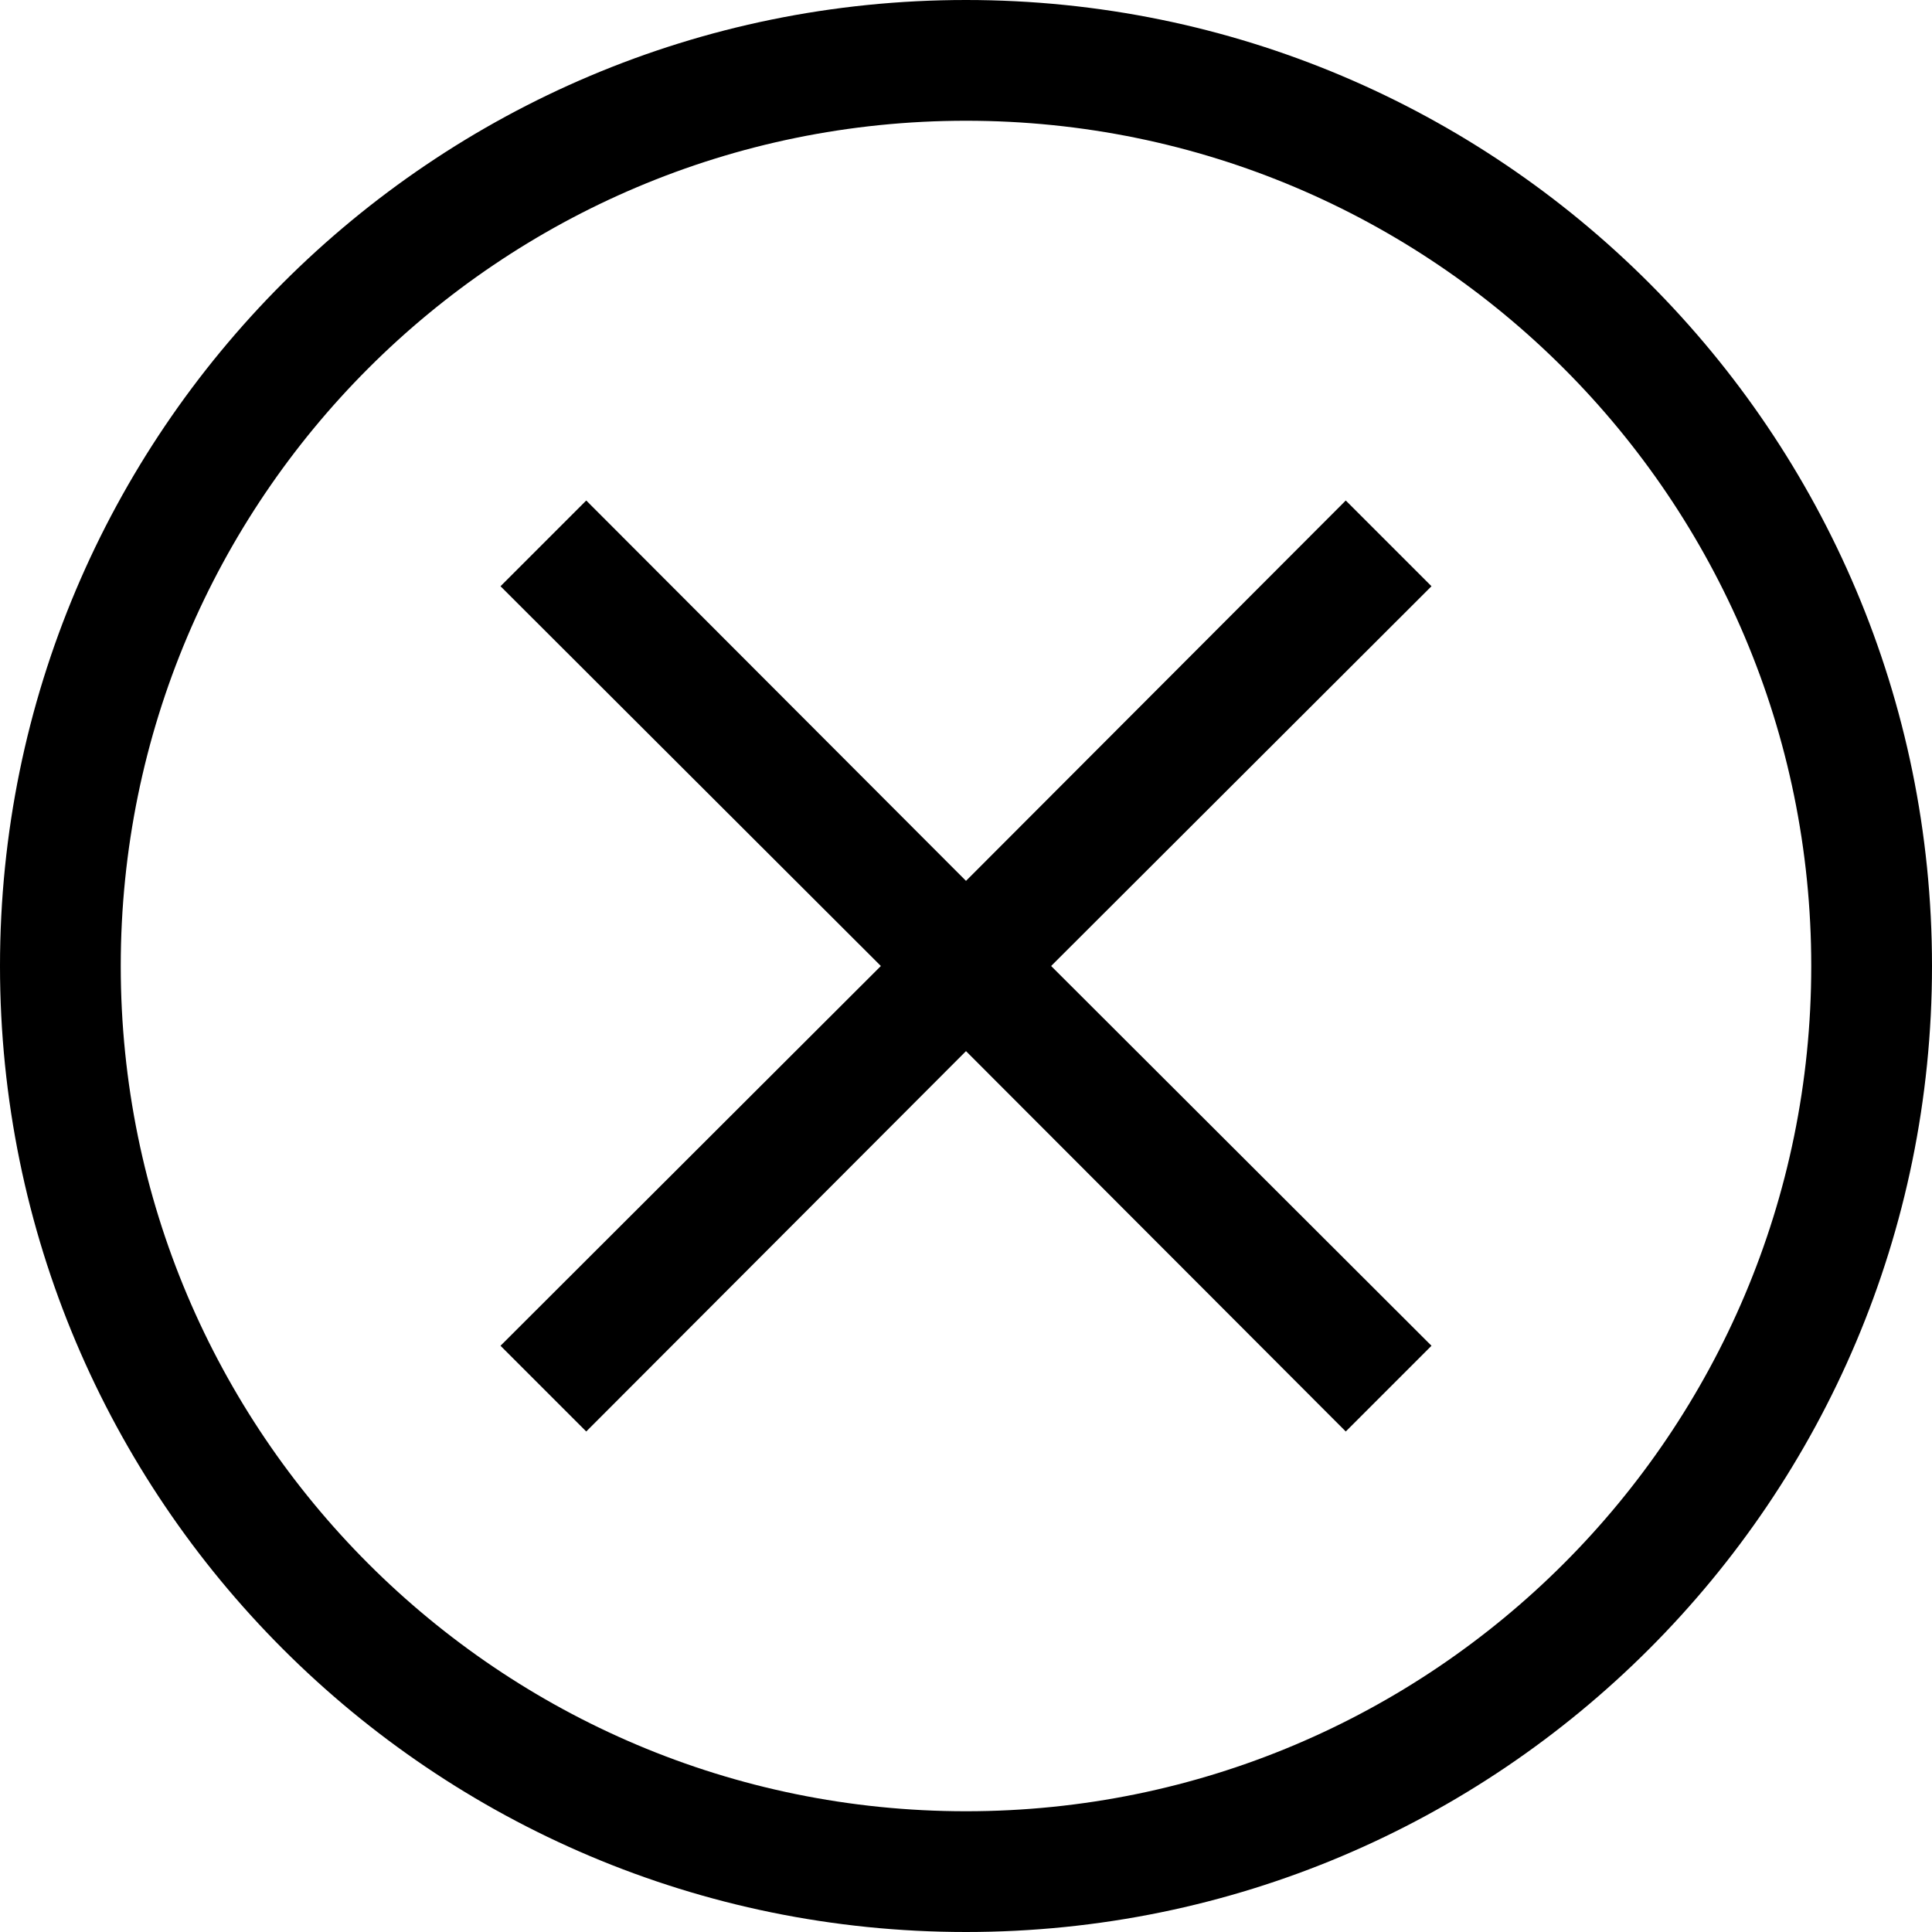 <!-- icon666.com - MILLIONS vector ICONS FREE --><svg version="1.1" id="Capa_1" xmlns="http://www.w3.org/2000/svg" xmlns:xlink="http://www.w3.org/1999/xlink" x="0px" y="0px" viewBox="0 0 512 512" style="enable-background:new 0 0 512 512;" xml:space="preserve"><g><g><g><path d="M256,0C114.615,0,0,114.615,0,256s114.615,256,256,256s256-114.615,256-256S397.385,0,256,0z M256,480 C132.288,480,32,379.712,32,256S132.288,32,256,32s224,100.288,224,224S379.712,480,256,480z"></path><polygon points="356.64,132.64 256,233.44 155.36,132.64 132.64,155.36 233.44,256 132.64,356.64 155.36,379.36 256,278.56 356.64,379.36 379.36,356.64 278.56,256 379.36,155.36 "></polygon></g></g></g></svg>